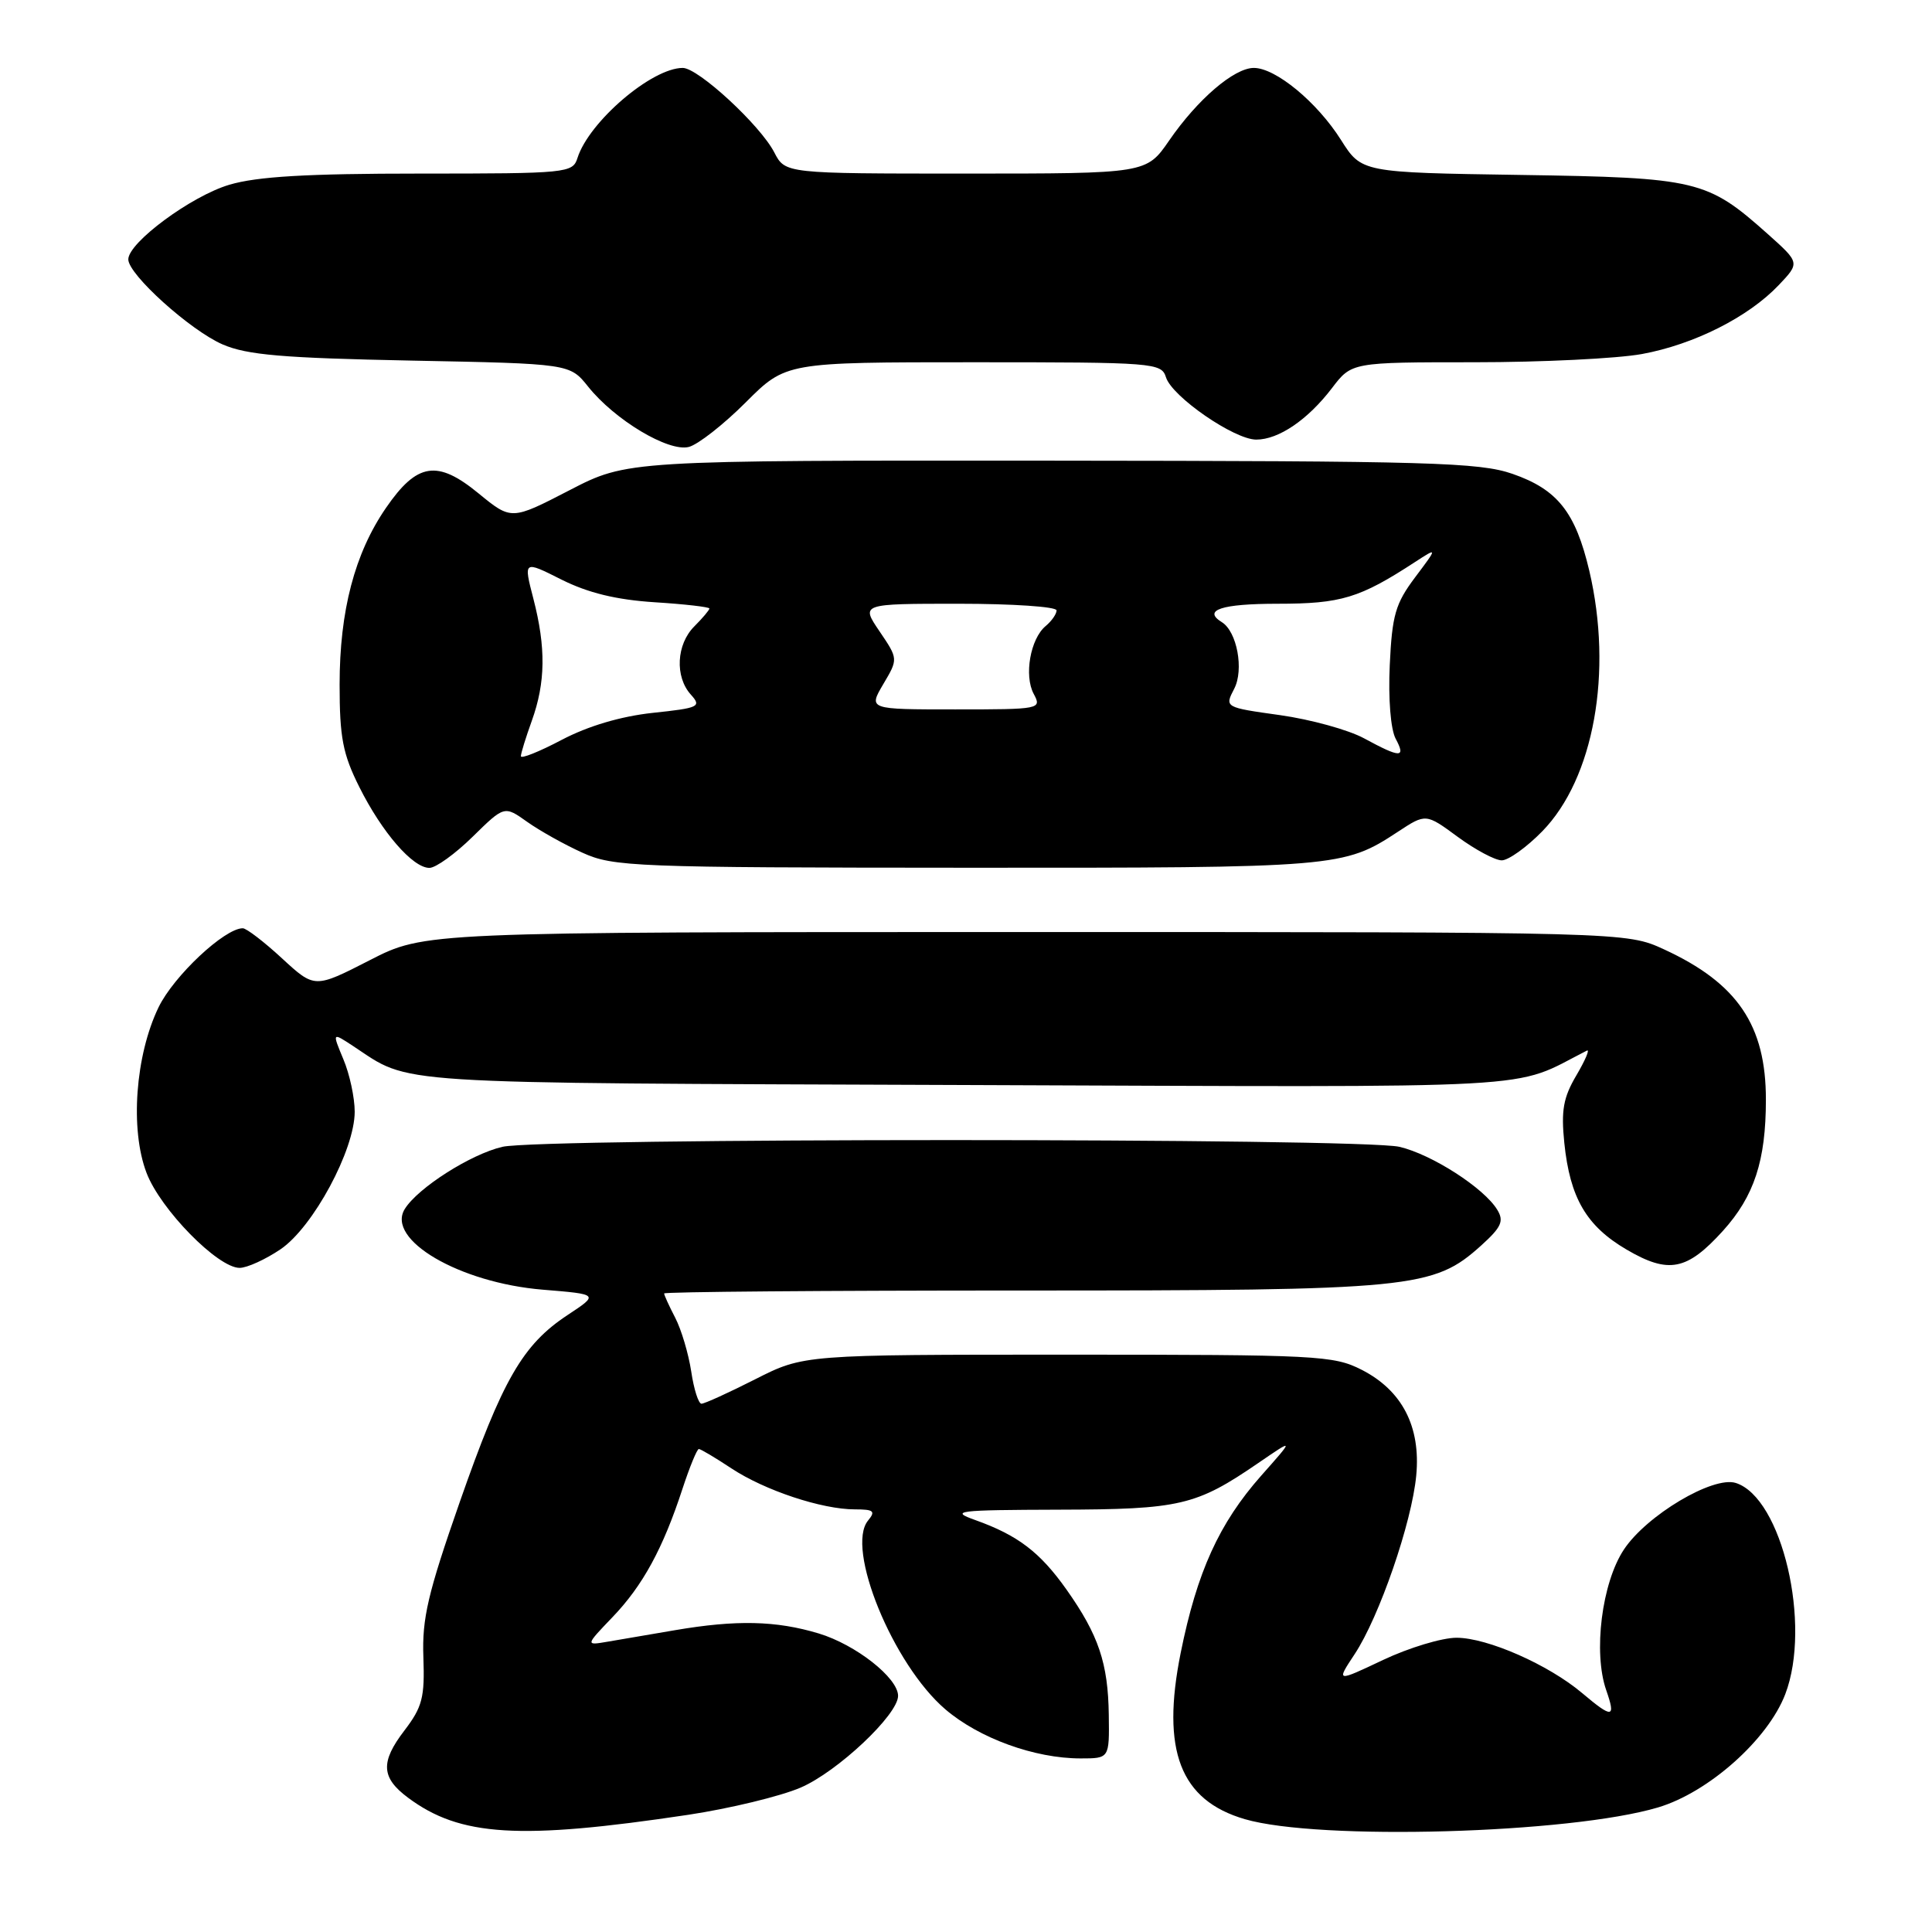 <?xml version="1.0" encoding="UTF-8" standalone="no"?>
<!DOCTYPE svg PUBLIC "-//W3C//DTD SVG 1.1//EN" "http://www.w3.org/Graphics/SVG/1.1/DTD/svg11.dtd" >
<svg xmlns="http://www.w3.org/2000/svg" xmlns:xlink="http://www.w3.org/1999/xlink" version="1.1" viewBox="0 0 256 256">
 <g >
 <path fill="currentColor"
d=" M 91.20 240.47 C 96.70 239.64 103.40 238.02 106.08 236.87 C 110.97 234.77 119.00 227.21 119.00 224.71 C 119.00 222.33 113.39 217.92 108.48 216.44 C 102.83 214.74 97.58 214.62 89.43 216.01 C 86.17 216.57 82.16 217.25 80.53 217.53 C 77.56 218.04 77.56 218.04 81.17 214.27 C 85.17 210.10 87.85 205.19 90.44 197.25 C 91.39 194.36 92.36 192.00 92.60 192.00 C 92.84 192.00 94.79 193.16 96.92 194.57 C 101.34 197.49 108.90 200.00 113.28 200.00 C 115.77 200.00 116.05 200.23 115.03 201.47 C 112.00 205.11 118.31 220.55 125.27 226.50 C 129.75 230.33 137.10 233.00 143.18 233.00 C 147.00 233.00 147.00 233.00 146.92 227.25 C 146.83 220.38 145.57 216.65 141.32 210.63 C 137.81 205.67 134.87 203.43 129.24 201.42 C 125.81 200.20 126.72 200.08 140.28 200.04 C 156.39 200.00 158.48 199.51 166.74 193.85 C 171.50 190.59 171.50 190.59 167.11 195.54 C 161.54 201.84 158.61 208.29 156.45 219.00 C 153.84 231.97 156.38 238.55 164.95 241.05 C 174.76 243.91 207.99 242.97 219.68 239.50 C 226.39 237.51 234.26 230.50 236.56 224.48 C 240.07 215.28 236.12 198.44 230.00 196.50 C 226.99 195.54 218.17 200.79 215.17 205.33 C 212.25 209.74 211.09 218.95 212.83 223.95 C 214.13 227.68 213.67 227.74 209.64 224.34 C 205.19 220.58 197.11 217.02 193.00 217.01 C 191.07 217.01 186.70 218.33 183.27 219.95 C 177.04 222.90 177.04 222.90 179.50 219.18 C 182.76 214.25 187.08 201.74 187.66 195.50 C 188.27 189.03 185.79 184.24 180.42 181.50 C 176.72 179.61 174.53 179.50 141.50 179.50 C 106.50 179.50 106.50 179.50 100.09 182.75 C 96.56 184.54 93.35 186.00 92.95 186.00 C 92.55 186.00 91.94 184.08 91.59 181.72 C 91.23 179.37 90.28 176.17 89.47 174.61 C 88.66 173.05 88.00 171.60 88.00 171.39 C 88.00 171.17 109.29 171.00 135.32 171.00 C 187.36 171.00 189.92 170.75 196.29 165.01 C 198.94 162.61 199.31 161.80 198.40 160.31 C 196.66 157.42 189.70 152.95 185.43 151.96 C 180.30 150.77 71.70 150.77 66.57 151.96 C 62.39 152.93 55.38 157.39 53.64 160.19 C 51.10 164.26 60.88 169.98 71.92 170.89 C 79.37 171.50 79.37 171.50 75.19 174.26 C 69.25 178.19 66.60 182.78 60.90 199.08 C 56.70 211.11 55.91 214.45 56.10 219.58 C 56.29 224.91 55.97 226.18 53.58 229.31 C 50.39 233.48 50.50 235.55 54.06 238.20 C 60.97 243.35 68.80 243.83 91.20 240.47 Z  M 37.18 165.53 C 41.49 162.60 47.00 152.37 47.00 147.31 C 47.00 145.45 46.33 142.32 45.50 140.36 C 44.01 136.78 44.01 136.78 46.75 138.58 C 54.62 143.76 50.27 143.48 127.81 143.77 C 206.62 144.06 200.00 144.43 210.27 139.21 C 210.69 139.00 210.07 140.46 208.89 142.47 C 207.14 145.43 206.84 147.13 207.28 151.45 C 208.03 158.73 210.20 162.45 215.52 165.57 C 221.10 168.84 223.53 168.36 228.31 163.08 C 232.44 158.50 233.99 153.79 233.99 145.72 C 234.00 135.86 230.22 130.28 220.50 125.80 C 215.50 123.50 215.50 123.50 135.88 123.50 C 56.26 123.50 56.26 123.50 48.98 127.24 C 41.69 130.97 41.69 130.97 37.37 126.99 C 34.99 124.79 32.65 123.00 32.17 123.00 C 29.76 123.00 23.02 129.32 21.01 133.47 C 17.93 139.85 17.21 149.65 19.42 155.42 C 21.26 160.25 28.86 168.00 31.75 168.00 C 32.73 168.00 35.17 166.89 37.18 165.53 Z  M 62.63 110.87 C 66.83 106.75 66.83 106.75 69.84 108.89 C 71.50 110.07 74.80 111.92 77.18 112.99 C 81.27 114.85 83.97 114.96 128.10 114.98 C 177.31 115.00 178.03 114.94 185.22 110.22 C 188.93 107.78 188.93 107.78 193.16 110.89 C 195.49 112.60 198.11 114.00 198.99 114.00 C 199.87 114.00 202.29 112.27 204.36 110.15 C 211.20 103.14 213.74 89.05 210.59 75.63 C 208.76 67.87 206.38 64.86 200.42 62.79 C 196.02 61.27 189.61 61.08 139.30 61.04 C 83.11 61.00 83.11 61.00 75.44 64.97 C 67.76 68.94 67.76 68.94 63.39 65.36 C 57.94 60.89 55.26 61.31 51.15 67.29 C 47.00 73.31 45.00 80.94 45.00 90.71 C 45.00 97.71 45.42 99.91 47.61 104.28 C 50.61 110.29 54.69 115.00 56.90 115.00 C 57.74 115.00 60.32 113.14 62.63 110.87 Z  M 98.81 53.32 C 104.13 48.00 104.13 48.00 129.00 48.00 C 152.98 48.00 153.89 48.07 154.50 50.00 C 155.31 52.57 163.55 58.25 166.46 58.25 C 169.43 58.25 173.29 55.62 176.49 51.43 C 179.10 48.00 179.10 48.00 195.37 48.00 C 204.31 48.00 214.30 47.51 217.57 46.91 C 224.45 45.65 231.66 42.02 235.68 37.79 C 238.50 34.82 238.50 34.82 234.25 31.02 C 226.20 23.84 224.94 23.54 201.46 23.18 C 180.42 22.86 180.42 22.86 177.68 18.53 C 174.52 13.53 169.03 9.00 166.14 9.00 C 163.53 9.00 158.68 13.16 154.92 18.62 C 151.90 23.00 151.90 23.00 127.98 23.00 C 104.05 23.00 104.05 23.00 102.60 20.20 C 100.74 16.59 92.52 9.00 90.47 9.00 C 86.37 9.00 78.05 16.12 76.52 20.93 C 75.89 22.93 75.20 23.00 55.61 23.00 C 40.66 23.00 34.06 23.39 30.39 24.48 C 25.35 25.97 17.00 32.14 17.00 34.37 C 17.00 36.38 25.22 43.78 29.50 45.64 C 32.75 47.04 37.45 47.44 54.50 47.78 C 75.50 48.19 75.50 48.19 77.93 51.23 C 81.46 55.65 88.59 59.92 91.28 59.22 C 92.50 58.90 95.89 56.24 98.81 53.32 Z  M 69.02 100.20 C 69.02 99.81 69.68 97.70 70.47 95.50 C 72.29 90.44 72.35 85.80 70.68 79.35 C 69.36 74.26 69.36 74.26 74.40 76.80 C 77.92 78.56 81.64 79.47 86.72 79.80 C 90.73 80.05 94.00 80.43 94.00 80.63 C 94.00 80.83 93.10 81.90 92.00 83.00 C 89.62 85.38 89.40 89.68 91.55 92.05 C 92.98 93.64 92.63 93.81 86.48 94.46 C 82.24 94.92 77.93 96.20 74.44 98.03 C 71.45 99.61 69.01 100.58 69.02 100.20 Z  M 180.74 97.83 C 178.68 96.71 173.67 95.33 169.62 94.76 C 162.26 93.73 162.26 93.73 163.54 91.26 C 164.85 88.74 163.91 83.68 161.90 82.44 C 159.31 80.84 161.86 80.00 169.29 80.00 C 177.70 80.00 180.16 79.26 187.50 74.47 C 190.50 72.52 190.50 72.52 187.50 76.51 C 184.90 79.98 184.46 81.50 184.15 88.13 C 183.94 92.60 184.27 96.63 184.93 97.88 C 186.32 100.47 185.59 100.46 180.74 97.83 Z  M 117.04 90.65 C 119.02 87.31 119.02 87.31 116.54 83.65 C 114.06 80.00 114.06 80.00 127.03 80.00 C 134.16 80.00 140.00 80.39 140.00 80.88 C 140.00 81.36 139.35 82.29 138.56 82.95 C 136.53 84.63 135.67 89.51 136.97 91.94 C 138.05 93.96 137.87 94.00 126.57 94.00 C 115.07 94.00 115.07 94.00 117.04 90.65 Z "/>
</g>
</svg>